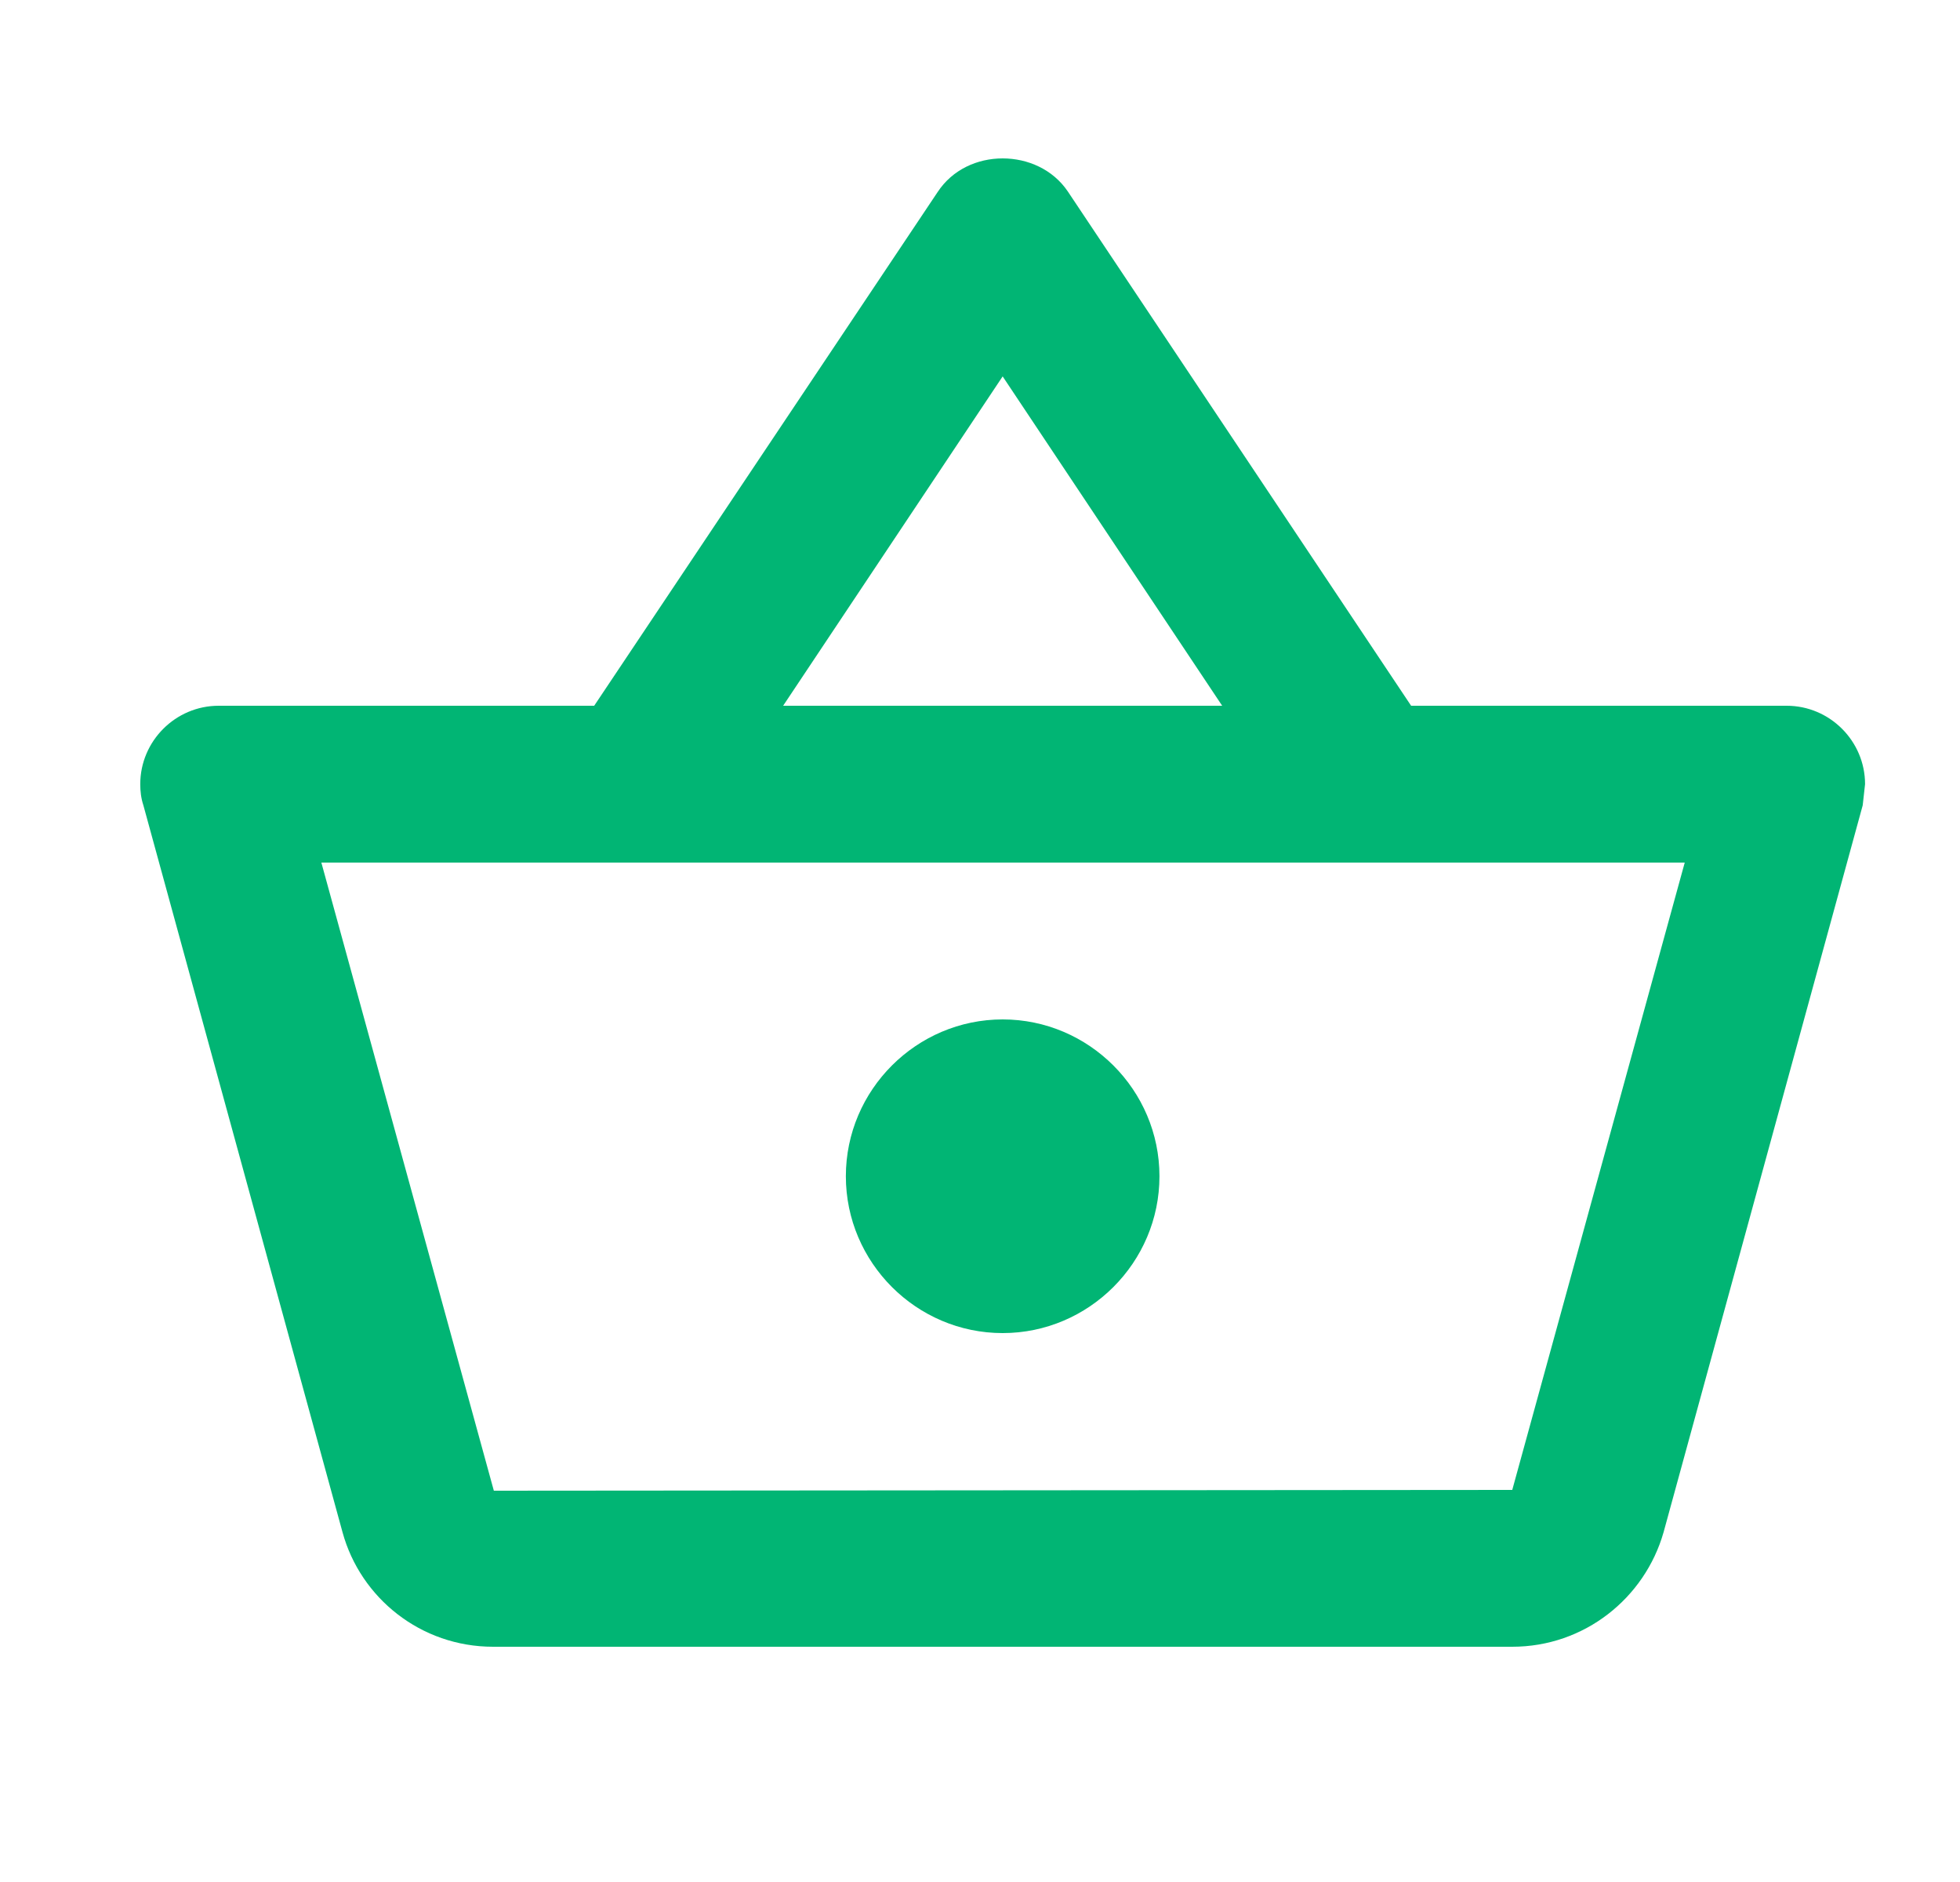 <svg width="25" height="24" viewBox="0 0 25 24" fill="none" xmlns="http://www.w3.org/2000/svg">
<path d="M22.789 9H17.999L13.619 2.44C13.429 2.16 13.109 2.02 12.789 2.02C12.469 2.02 12.149 2.16 11.959 2.45L7.579 9H2.789C2.239 9 1.789 9.45 1.789 10C1.789 10.09 1.799 10.18 1.829 10.27L4.369 19.54C4.599 20.38 5.369 21 6.289 21H19.289C20.209 21 20.979 20.38 21.219 19.54L23.759 10.27L23.789 10C23.789 9.45 23.339 9 22.789 9ZM12.789 4.8L15.589 9H9.989L12.789 4.8ZM19.289 19L6.299 19.01L4.099 11H21.489L19.289 19ZM12.789 13C11.689 13 10.789 13.9 10.789 15C10.789 16.1 11.689 17 12.789 17C13.889 17 14.789 16.1 14.789 15C14.789 13.9 13.889 13 12.789 13Z" fill="#01B574"/>
</svg>
